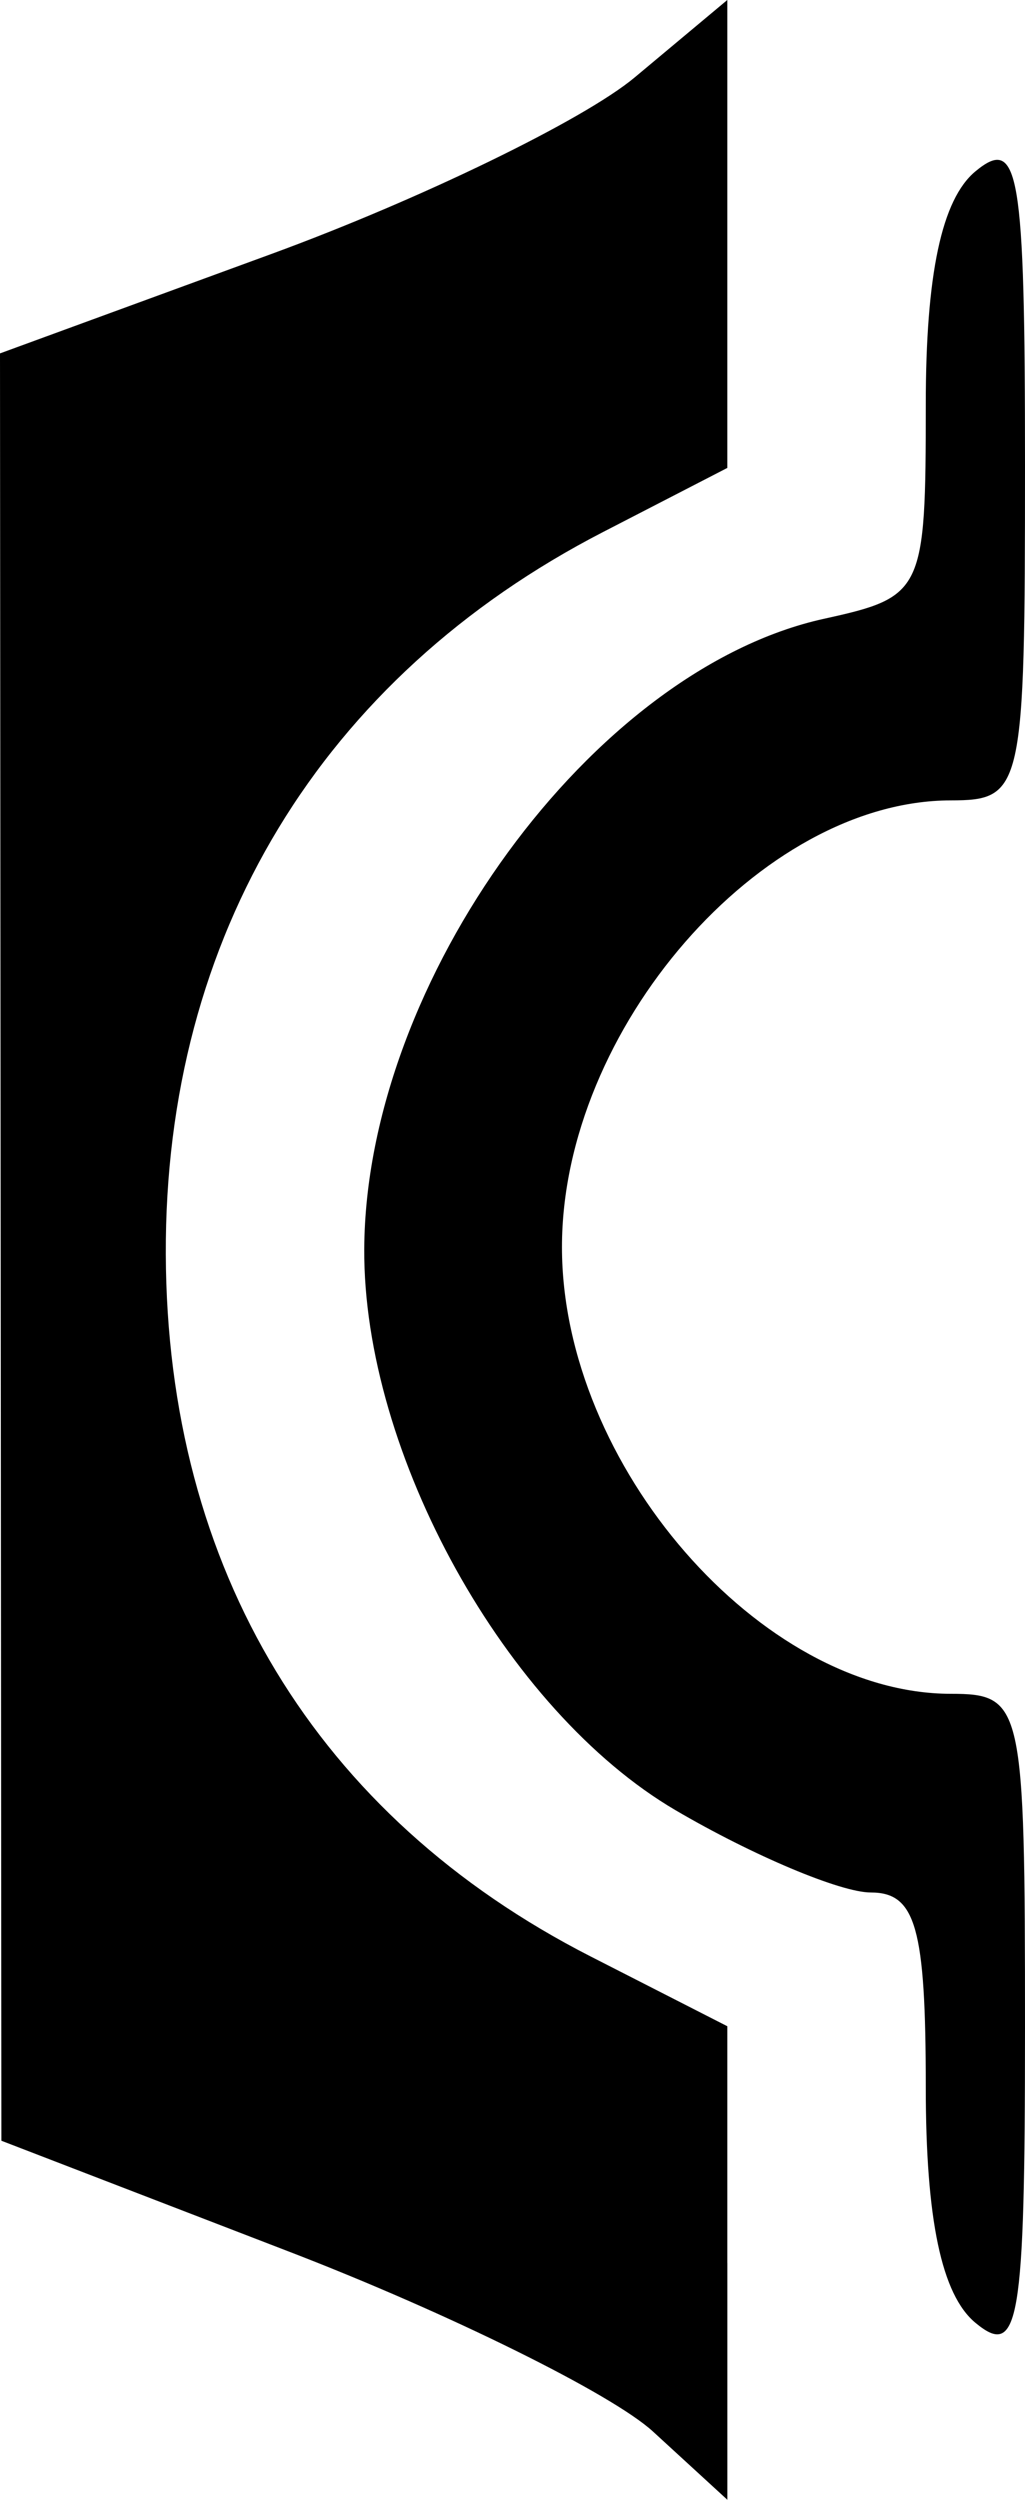 <?xml version="1.0" encoding="UTF-8" standalone="no"?>
<!-- Created with Inkscape (http://www.inkscape.org/) -->

<svg
   xmlns:dc="http://purl.org/dc/elements/1.1/"
   xmlns:cc="http://creativecommons.org/ns#"
   xmlns:rdf="http://www.w3.org/1999/02/22-rdf-syntax-ns#"
   xmlns:svg="http://www.w3.org/2000/svg"
   xmlns="http://www.w3.org/2000/svg"
   xmlns:sodipodi="http://sodipodi.sourceforge.net/DTD/sodipodi-0.dtd"
   xmlns:inkscape="http://www.inkscape.org/namespaces/inkscape"
   width="30.991"
   height="75.526"
   id="svg3009"
   version="1.1"
   inkscape:version="0.48.2 r9819"
   sodipodi:docname="LegendSRight.svg">
  <defs
     id="defs3011" />
  <sodipodi:namedview
     id="base"
     pagecolor="#ffffff"
     bordercolor="#666666"
     borderopacity="1.0"
     inkscape:pageopacity="0.0"
     inkscape:pageshadow="2"
     inkscape:zoom="7.9195959"
     inkscape:cx="-1.8533422"
     inkscape:cy="66.505055"
     inkscape:document-units="px"
     inkscape:current-layer="layer1"
     showgrid="false"
     fit-margin-top="0"
     fit-margin-left="0"
     fit-margin-right="0"
     fit-margin-bottom="0"
     inkscape:window-width="1366"
     inkscape:window-height="705"
     inkscape:window-x="-8"
     inkscape:window-y="-8"
     inkscape:window-maximized="1" />
  <g
     inkscape:label="Layer 1"
     inkscape:groupmode="layer"
     id="layer1"
     transform="translate(-14.286,-10.399)">
    <path
       style="fill:#000000"
       d="m 36.277,78.771 0,-7.154 -4.126,-2.105 C 23.859,65.282 19.335,57.813 19.299,48.294 19.263,38.685 24.004,30.861 32.527,26.469 l 3.75,-1.933 0,-7.069 0,-7.069 -2.8,2.339 c -1.54,1.286 -6.488,3.689 -10.996,5.339 l -8.195,3 0.021,27 0.021,27 8.725,3.361 c 4.799,1.849 9.737,4.29 10.975,5.424 l 2.25,2.063 0,-7.154 z m 9,-7.072 c 0,-9.83 -0.065,-10.123 -2.25,-10.126 -5.739,-0.009 -11.75,-6.913 -11.75,-13.496 0,-6.583 6.011,-13.487 11.75,-13.496 2.185,-0.004 2.25,-0.297 2.25,-10.126 0,-8.884 -0.183,-9.97 -1.5,-8.878 -1.018,0.845 -1.5,3.109 -1.5,7.043 0,5.66 -0.073,5.814 -3.074,6.473 -6.995,1.536 -13.86,10.936 -13.904,19.037 -0.034,6.185 4.276,13.951 9.413,16.961 2.333,1.367 4.989,2.485 5.903,2.485 1.361,0 1.662,1.065 1.662,5.878 0,4.005 0.478,6.274 1.5,7.122 1.317,1.093 1.5,0.007 1.5,-8.878 z"
       id="path3041"
       inkscape:connector-curvature="0" />
  </g>
</svg>
